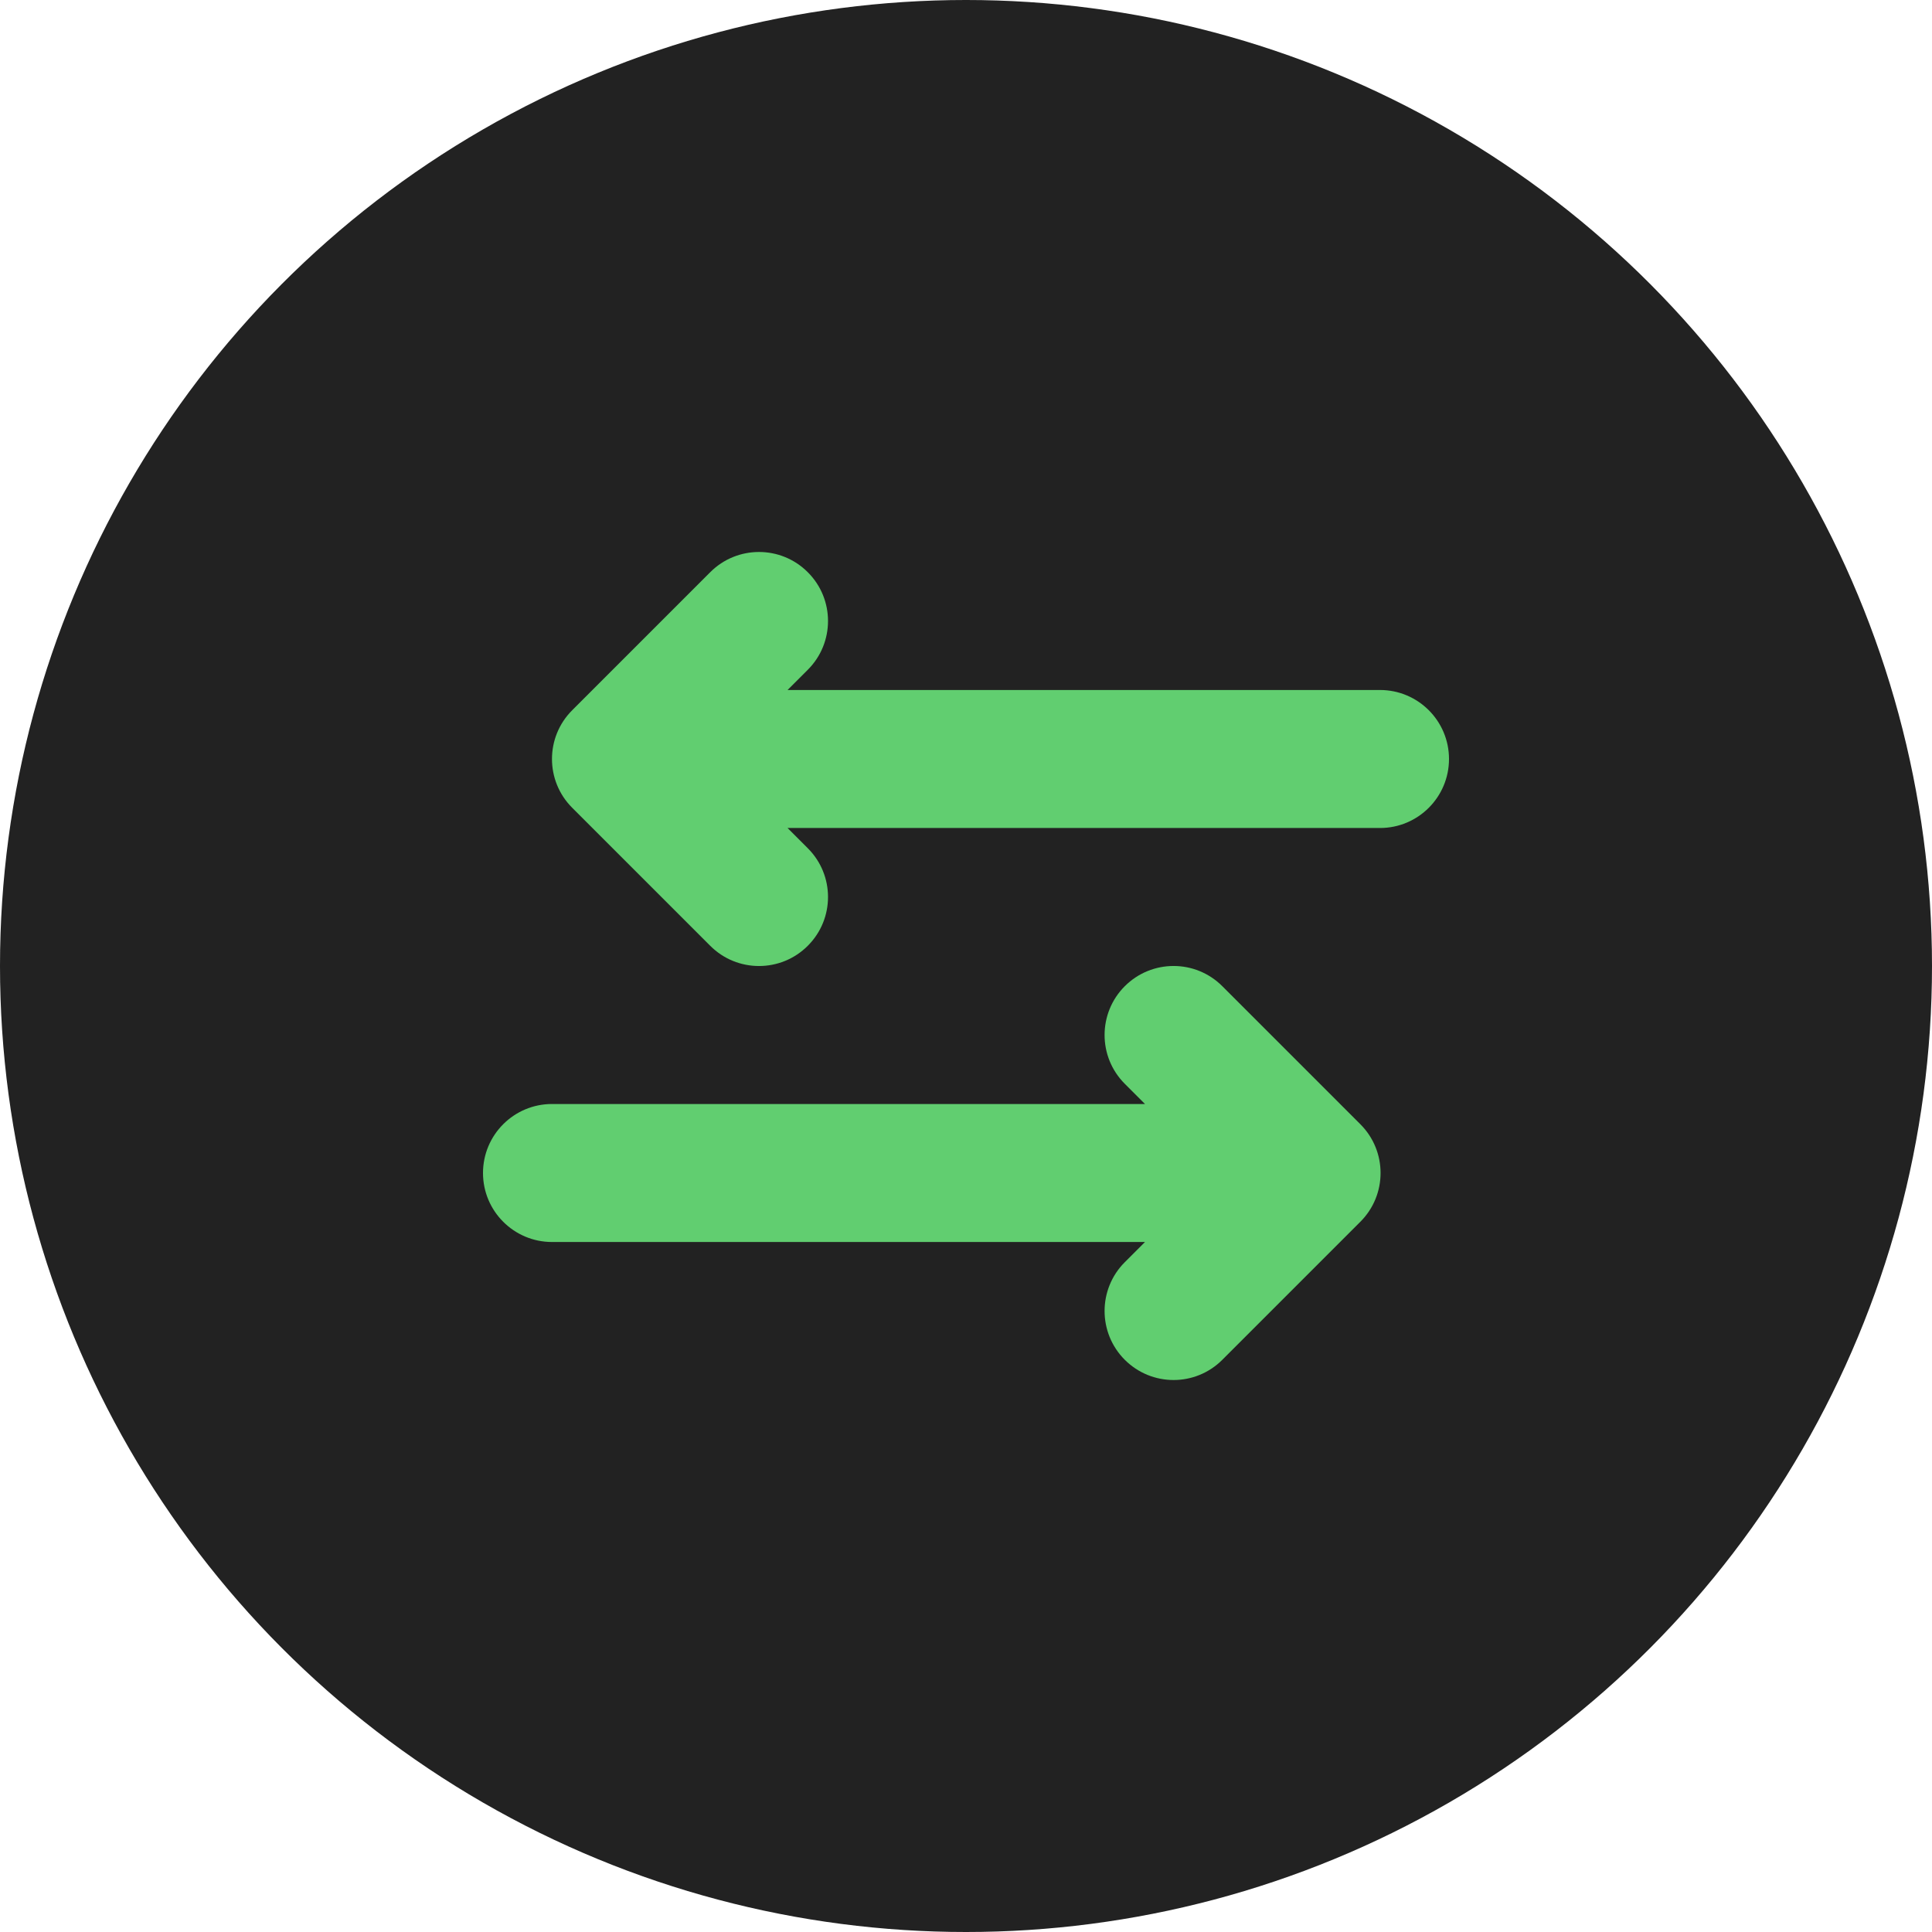 <svg width="28" height="28" viewBox="0 0 28 28" fill="none" xmlns="http://www.w3.org/2000/svg">
<circle cx="14" cy="14" r="14" fill="#222222"/>
<path opacity="1" fill-rule="evenodd" clip-rule="evenodd" d="M11.707 13.707C12.098 13.317 12.098 12.683 11.707 12.293L11.414 12H20C20.552 12 21 11.552 21 11C21 10.448 20.552 10 20 10H11.414L11.707 9.707C12.098 9.317 12.098 8.683 11.707 8.293C11.317 7.902 10.683 7.902 10.293 8.293L8.293 10.293C7.902 10.683 7.902 11.317 8.293 11.707L10.293 13.707C10.683 14.098 11.317 14.098 11.707 13.707ZM16.301 14.293C15.911 14.683 15.911 15.317 16.301 15.707L16.594 16H8C7.448 16 7 16.448 7 17C7 17.552 7.448 18 8 18H16.594L16.301 18.293C15.911 18.683 15.911 19.317 16.301 19.707C16.692 20.098 17.325 20.098 17.715 19.707L19.715 17.707C20.106 17.317 20.106 16.683 19.715 16.293L17.715 14.293C17.325 13.902 16.692 13.902 16.301 14.293Z" fill="#61CE70"/>
</svg>
